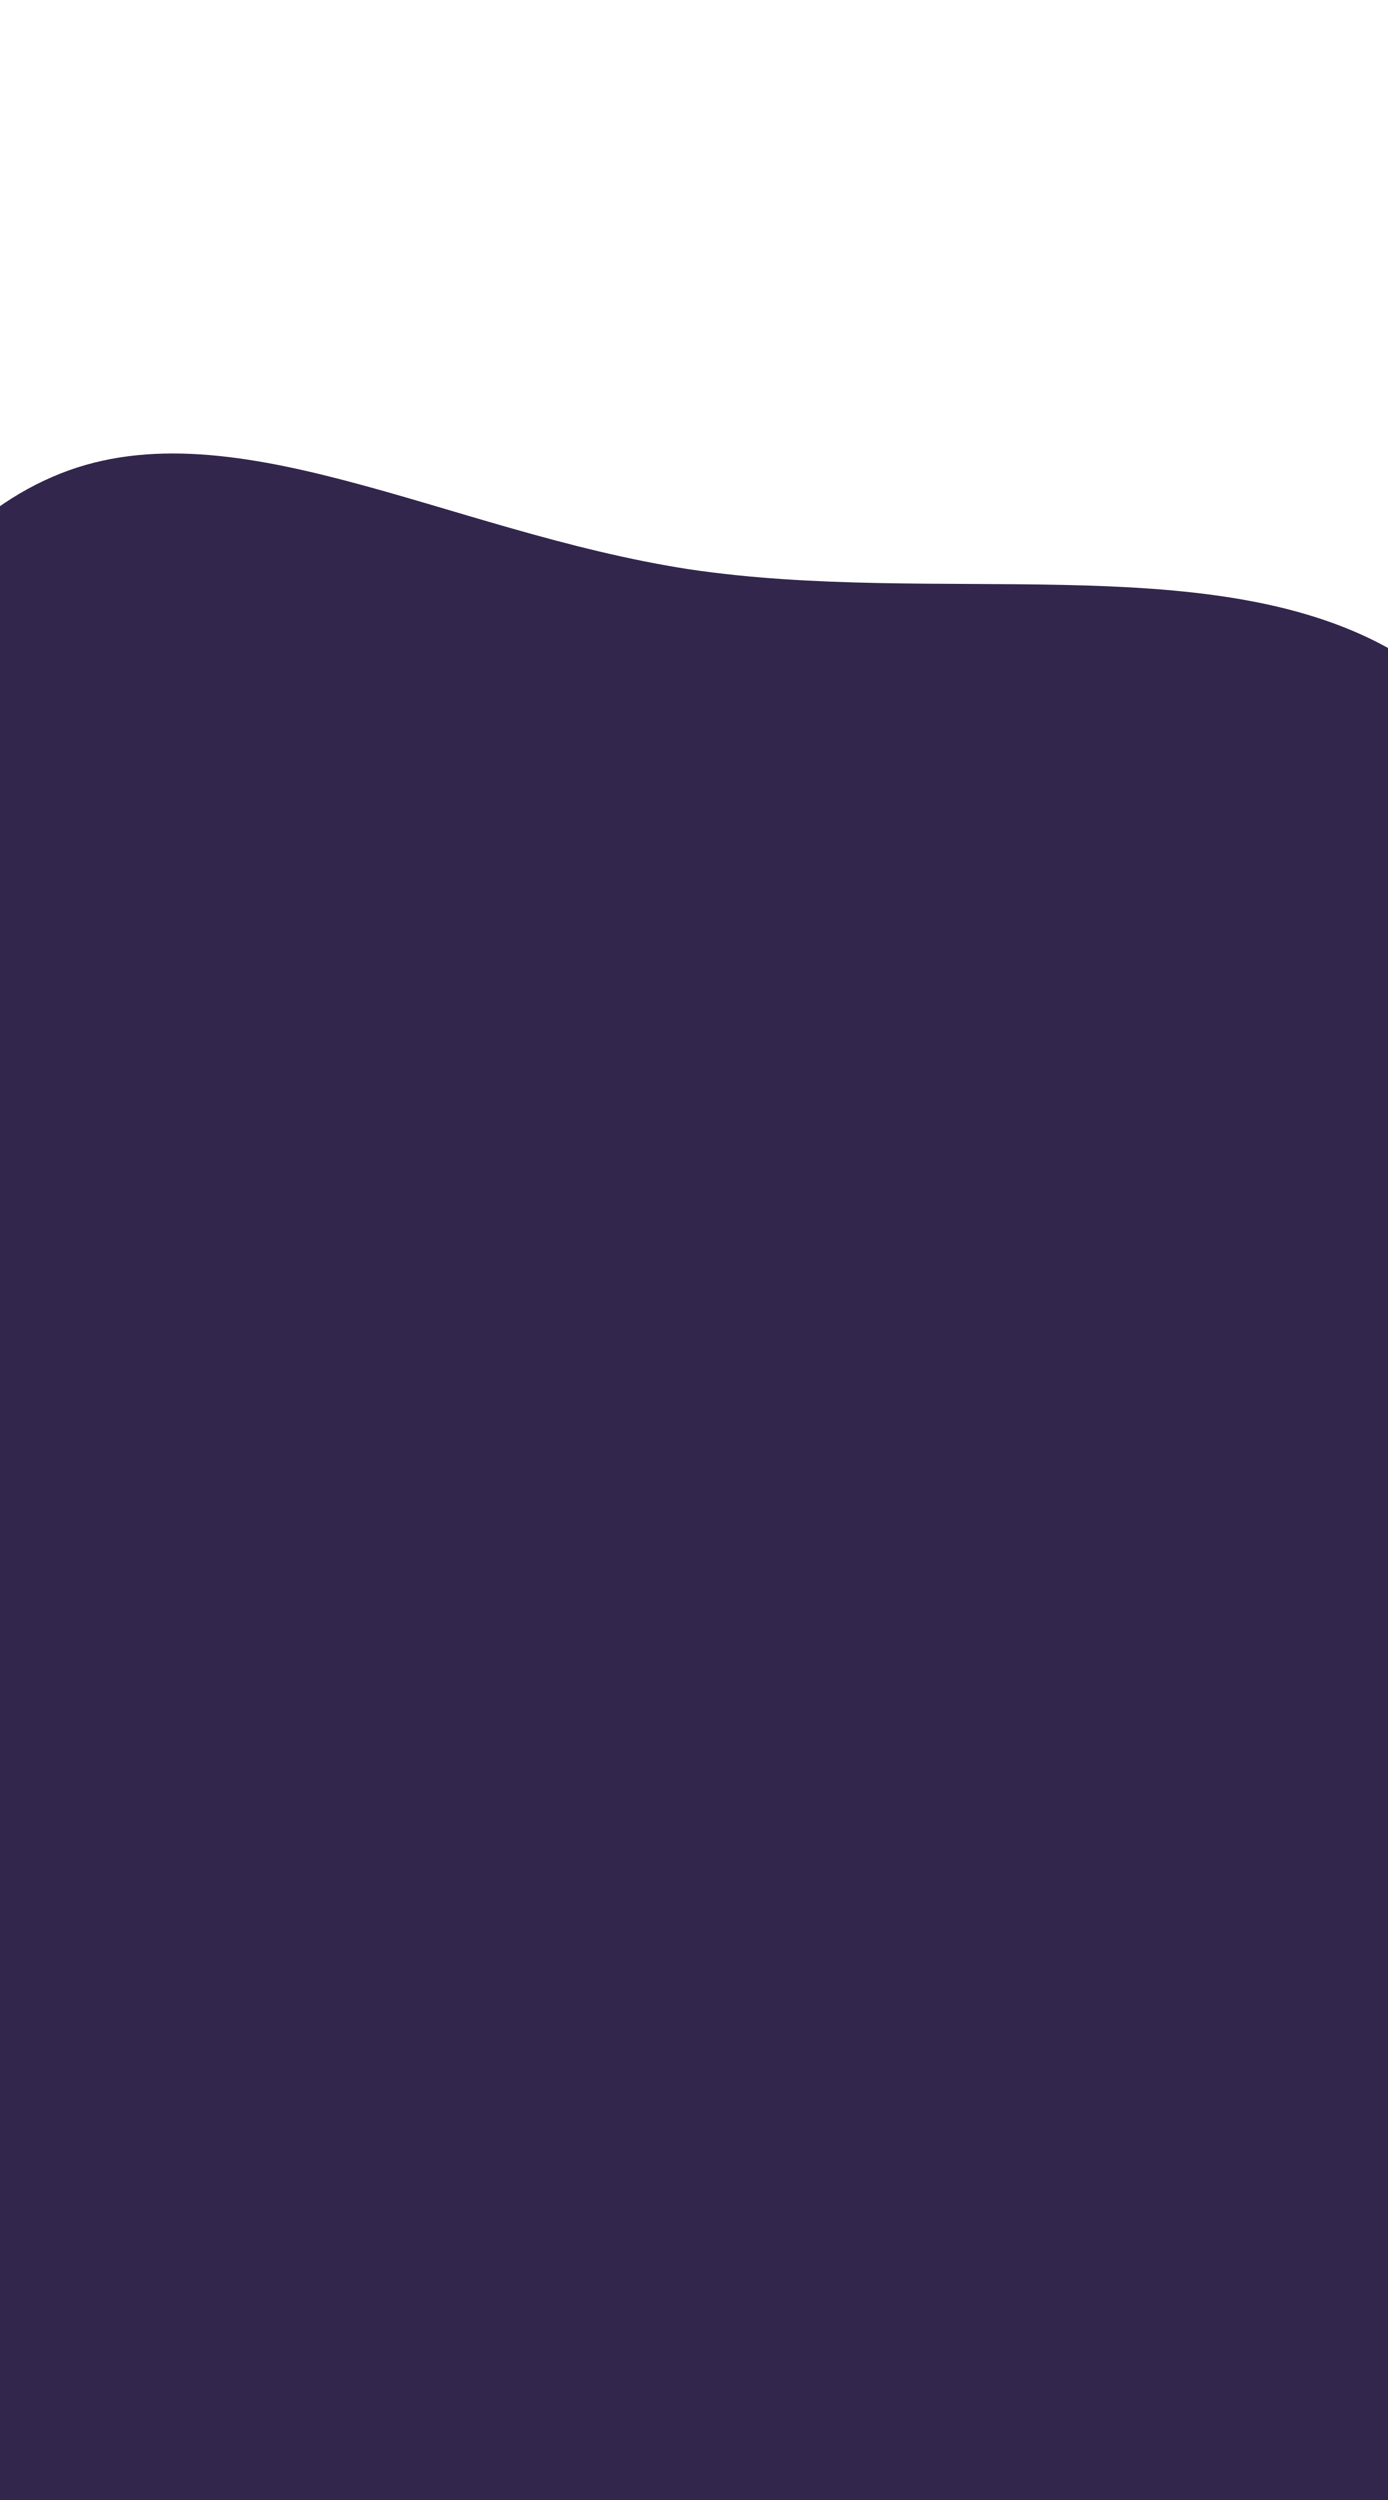 <svg width="375" height="675" viewBox="0 0 375 675" fill="none" xmlns="http://www.w3.org/2000/svg">
<path d="M82.851 869.532C148.301 851.975 405.088 828.728 457.207 772.937C509.683 717.343 451.088 687.372 484.472 618.344C517.609 549.764 447.905 416.177 448.142 344.04C448.269 271.26 424.137 202.015 374.931 174.905C326.083 147.991 252.873 163.604 186.275 153.719C120.28 143.584 61.253 108.148 14.091 128.788C-33.427 149.232 -69.189 225.107 -94.022 291.269C-119.458 357.682 -134.074 413.737 -136.166 465.619C-138.258 517.502 -127.579 564.765 -122.313 629.443C-117.046 694.122 -117.192 776.217 -83.402 824.557C-49.611 872.897 17.758 887.286 82.851 869.532Z" fill="#32264C"/>
</svg>
